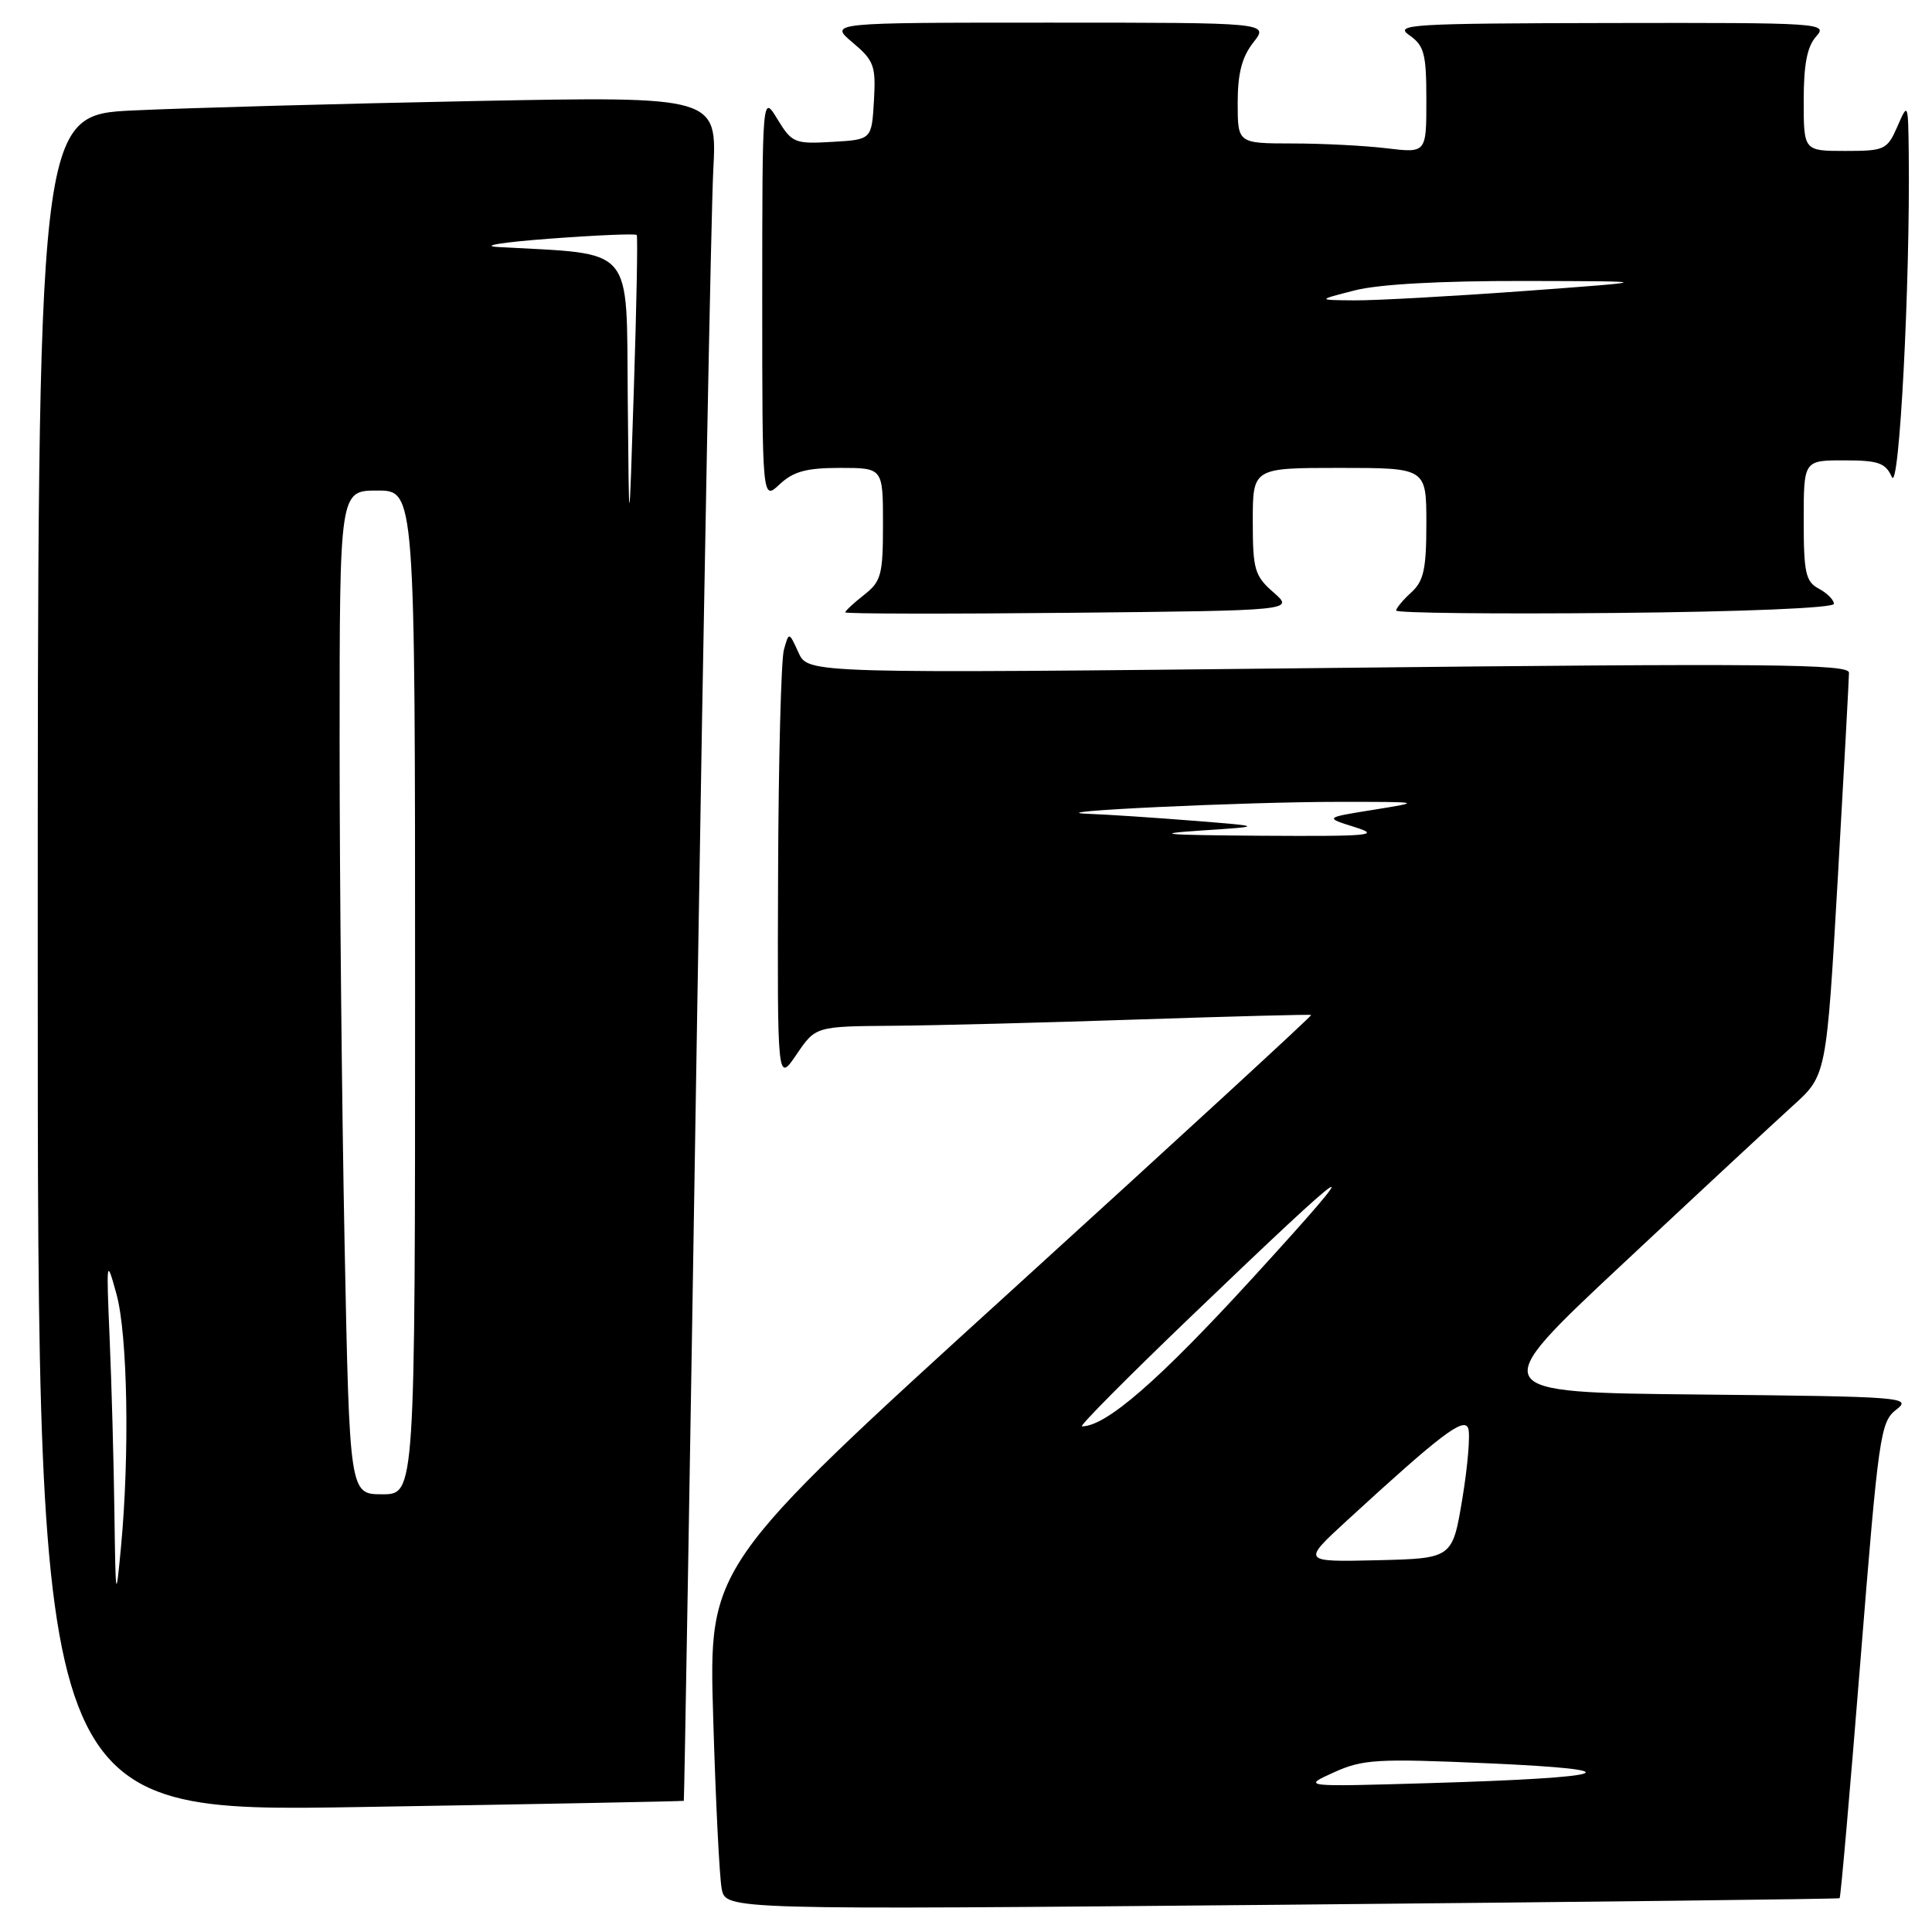 <?xml version="1.0" encoding="UTF-8" standalone="no"?>
<!DOCTYPE svg PUBLIC "-//W3C//DTD SVG 1.1//EN" "http://www.w3.org/Graphics/SVG/1.1/DTD/svg11.dtd" >
<svg xmlns="http://www.w3.org/2000/svg" xmlns:xlink="http://www.w3.org/1999/xlink" version="1.1" viewBox="0 0 256 256">
 <g >
 <path fill="currentColor"
d=" M 243.76 251.52 C 243.90 251.41 245.15 237.18 246.53 219.91 C 248.92 190.11 249.16 188.41 251.27 186.78 C 253.40 185.14 252.18 185.05 225.16 184.78 C 196.82 184.50 196.82 184.50 214.99 167.50 C 224.98 158.15 235.15 148.70 237.58 146.50 C 242.01 142.50 242.01 142.50 243.51 116.50 C 244.33 102.20 245.00 89.88 245.00 89.13 C 245.00 87.98 234.09 87.88 176.04 88.51 C 107.07 89.25 107.07 89.25 105.81 86.48 C 104.54 83.70 104.54 83.70 103.87 86.10 C 103.50 87.42 103.15 100.87 103.10 115.98 C 103.00 143.46 103.00 143.46 105.54 139.73 C 108.07 136.00 108.07 136.00 118.29 135.92 C 123.90 135.88 138.62 135.50 151.00 135.08 C 163.38 134.67 173.61 134.40 173.74 134.49 C 173.88 134.58 155.97 151.04 133.94 171.08 C 93.90 207.50 93.90 207.50 94.50 227.50 C 94.82 238.50 95.33 248.75 95.63 250.28 C 96.17 253.06 96.17 253.06 169.84 252.39 C 210.35 252.02 243.62 251.63 243.76 251.52 Z  M 90.61 238.62 C 90.67 238.55 91.46 192.15 92.36 135.50 C 93.26 78.85 94.23 28.06 94.51 22.63 C 95.03 12.76 95.03 12.76 62.76 13.39 C 45.02 13.74 24.76 14.30 17.75 14.63 C 5.00 15.22 5.00 15.22 5.00 127.69 C 5.00 240.15 5.00 240.15 47.75 239.44 C 71.26 239.06 90.55 238.68 90.61 238.62 Z  M 168.75 78.50 C 166.24 76.30 166.00 75.49 166.00 69.05 C 166.00 62.00 166.00 62.00 177.50 62.00 C 189.00 62.00 189.00 62.00 189.00 69.35 C 189.00 75.42 188.65 77.00 187.00 78.50 C 185.90 79.50 185.00 80.58 185.00 80.90 C 185.00 81.23 198.05 81.37 214.00 81.22 C 231.13 81.06 243.00 80.56 243.00 80.01 C 243.00 79.49 242.10 78.59 241.00 78.00 C 239.26 77.07 239.00 75.91 239.00 68.96 C 239.00 61.00 239.00 61.00 244.35 61.00 C 248.90 61.00 249.84 61.33 250.68 63.21 C 251.66 65.40 253.11 37.64 252.92 20.50 C 252.84 13.57 252.82 13.53 251.42 16.75 C 250.06 19.85 249.74 20.00 244.50 20.00 C 239.00 20.00 239.00 20.00 239.00 13.33 C 239.00 8.52 239.46 6.15 240.65 4.83 C 242.25 3.06 241.35 3.00 213.40 3.05 C 186.84 3.10 184.68 3.23 186.75 4.67 C 188.72 6.05 189.00 7.12 189.00 13.26 C 189.00 20.28 189.00 20.28 183.75 19.65 C 180.86 19.30 175.24 19.01 171.25 19.01 C 164.00 19.00 164.00 19.00 164.00 13.63 C 164.00 9.72 164.56 7.56 166.07 5.63 C 168.15 3.00 168.15 3.00 139.00 3.00 C 109.85 3.00 109.85 3.00 112.97 5.63 C 115.82 8.03 116.07 8.70 115.80 13.38 C 115.50 18.50 115.50 18.50 110.27 18.80 C 105.29 19.09 104.94 18.94 103.02 15.80 C 101.01 12.50 101.01 12.50 101.00 39.42 C 101.00 66.35 101.00 66.35 103.31 64.17 C 105.13 62.47 106.85 62.00 111.31 62.00 C 117.00 62.00 117.00 62.00 117.00 69.43 C 117.00 76.16 116.77 77.04 114.50 78.82 C 113.12 79.90 112.00 80.95 112.00 81.14 C 112.00 81.34 125.39 81.36 141.75 81.20 C 171.50 80.90 171.50 80.90 168.75 78.50 Z  M 176.74 234.85 C 180.59 233.11 182.43 233.00 197.24 233.65 C 216.90 234.52 213.84 235.55 189.50 236.27 C 172.50 236.77 172.50 236.77 176.74 234.85 Z  M 178.50 201.46 C 190.86 190.11 193.96 187.74 194.54 189.24 C 194.84 190.02 194.49 194.22 193.77 198.58 C 192.45 206.50 192.45 206.50 182.47 206.74 C 172.50 206.97 172.50 206.97 178.50 201.46 Z  M 157.57 174.67 C 180.07 153.08 181.90 151.92 165.98 169.34 C 153.55 182.93 146.57 189.00 143.36 189.00 C 142.96 189.00 149.36 182.55 157.57 174.67 Z  M 159.00 110.06 C 167.50 109.50 167.50 109.50 158.10 108.75 C 152.92 108.34 146.62 107.92 144.10 107.83 C 137.02 107.56 165.08 106.24 177.50 106.25 C 188.50 106.25 188.50 106.25 182.00 107.30 C 175.50 108.34 175.50 108.34 179.50 109.59 C 183.04 110.70 181.60 110.83 167.00 110.74 C 154.32 110.65 152.47 110.50 159.00 110.06 Z  M 15.16 200.41 C 15.07 193.75 14.79 183.40 14.53 177.41 C 14.08 166.79 14.10 166.63 15.44 171.50 C 16.91 176.87 17.19 192.71 16.03 205.00 C 15.35 212.20 15.32 212.02 15.16 200.41 Z  M 45.66 164.84 C 45.30 146.60 45.00 116.67 45.00 98.34 C 45.00 65.00 45.00 65.00 50.00 65.00 C 55.00 65.00 55.00 65.00 55.00 131.50 C 55.00 198.00 55.00 198.00 50.66 198.00 C 46.32 198.00 46.32 198.00 45.66 164.84 Z  M 83.18 52.83 C 82.98 32.21 84.30 33.76 66.00 32.73 C 63.52 32.59 66.59 32.09 72.80 31.63 C 79.02 31.16 84.23 30.94 84.37 31.14 C 84.52 31.34 84.35 40.50 83.99 51.50 C 83.35 71.50 83.35 71.50 83.18 52.83 Z  M 179.50 38.48 C 182.68 37.66 190.88 37.21 202.00 37.23 C 219.50 37.27 219.50 37.27 202.00 38.56 C 192.38 39.26 182.25 39.82 179.50 39.80 C 174.50 39.76 174.50 39.76 179.50 38.48 Z "/>
</g>
</svg>